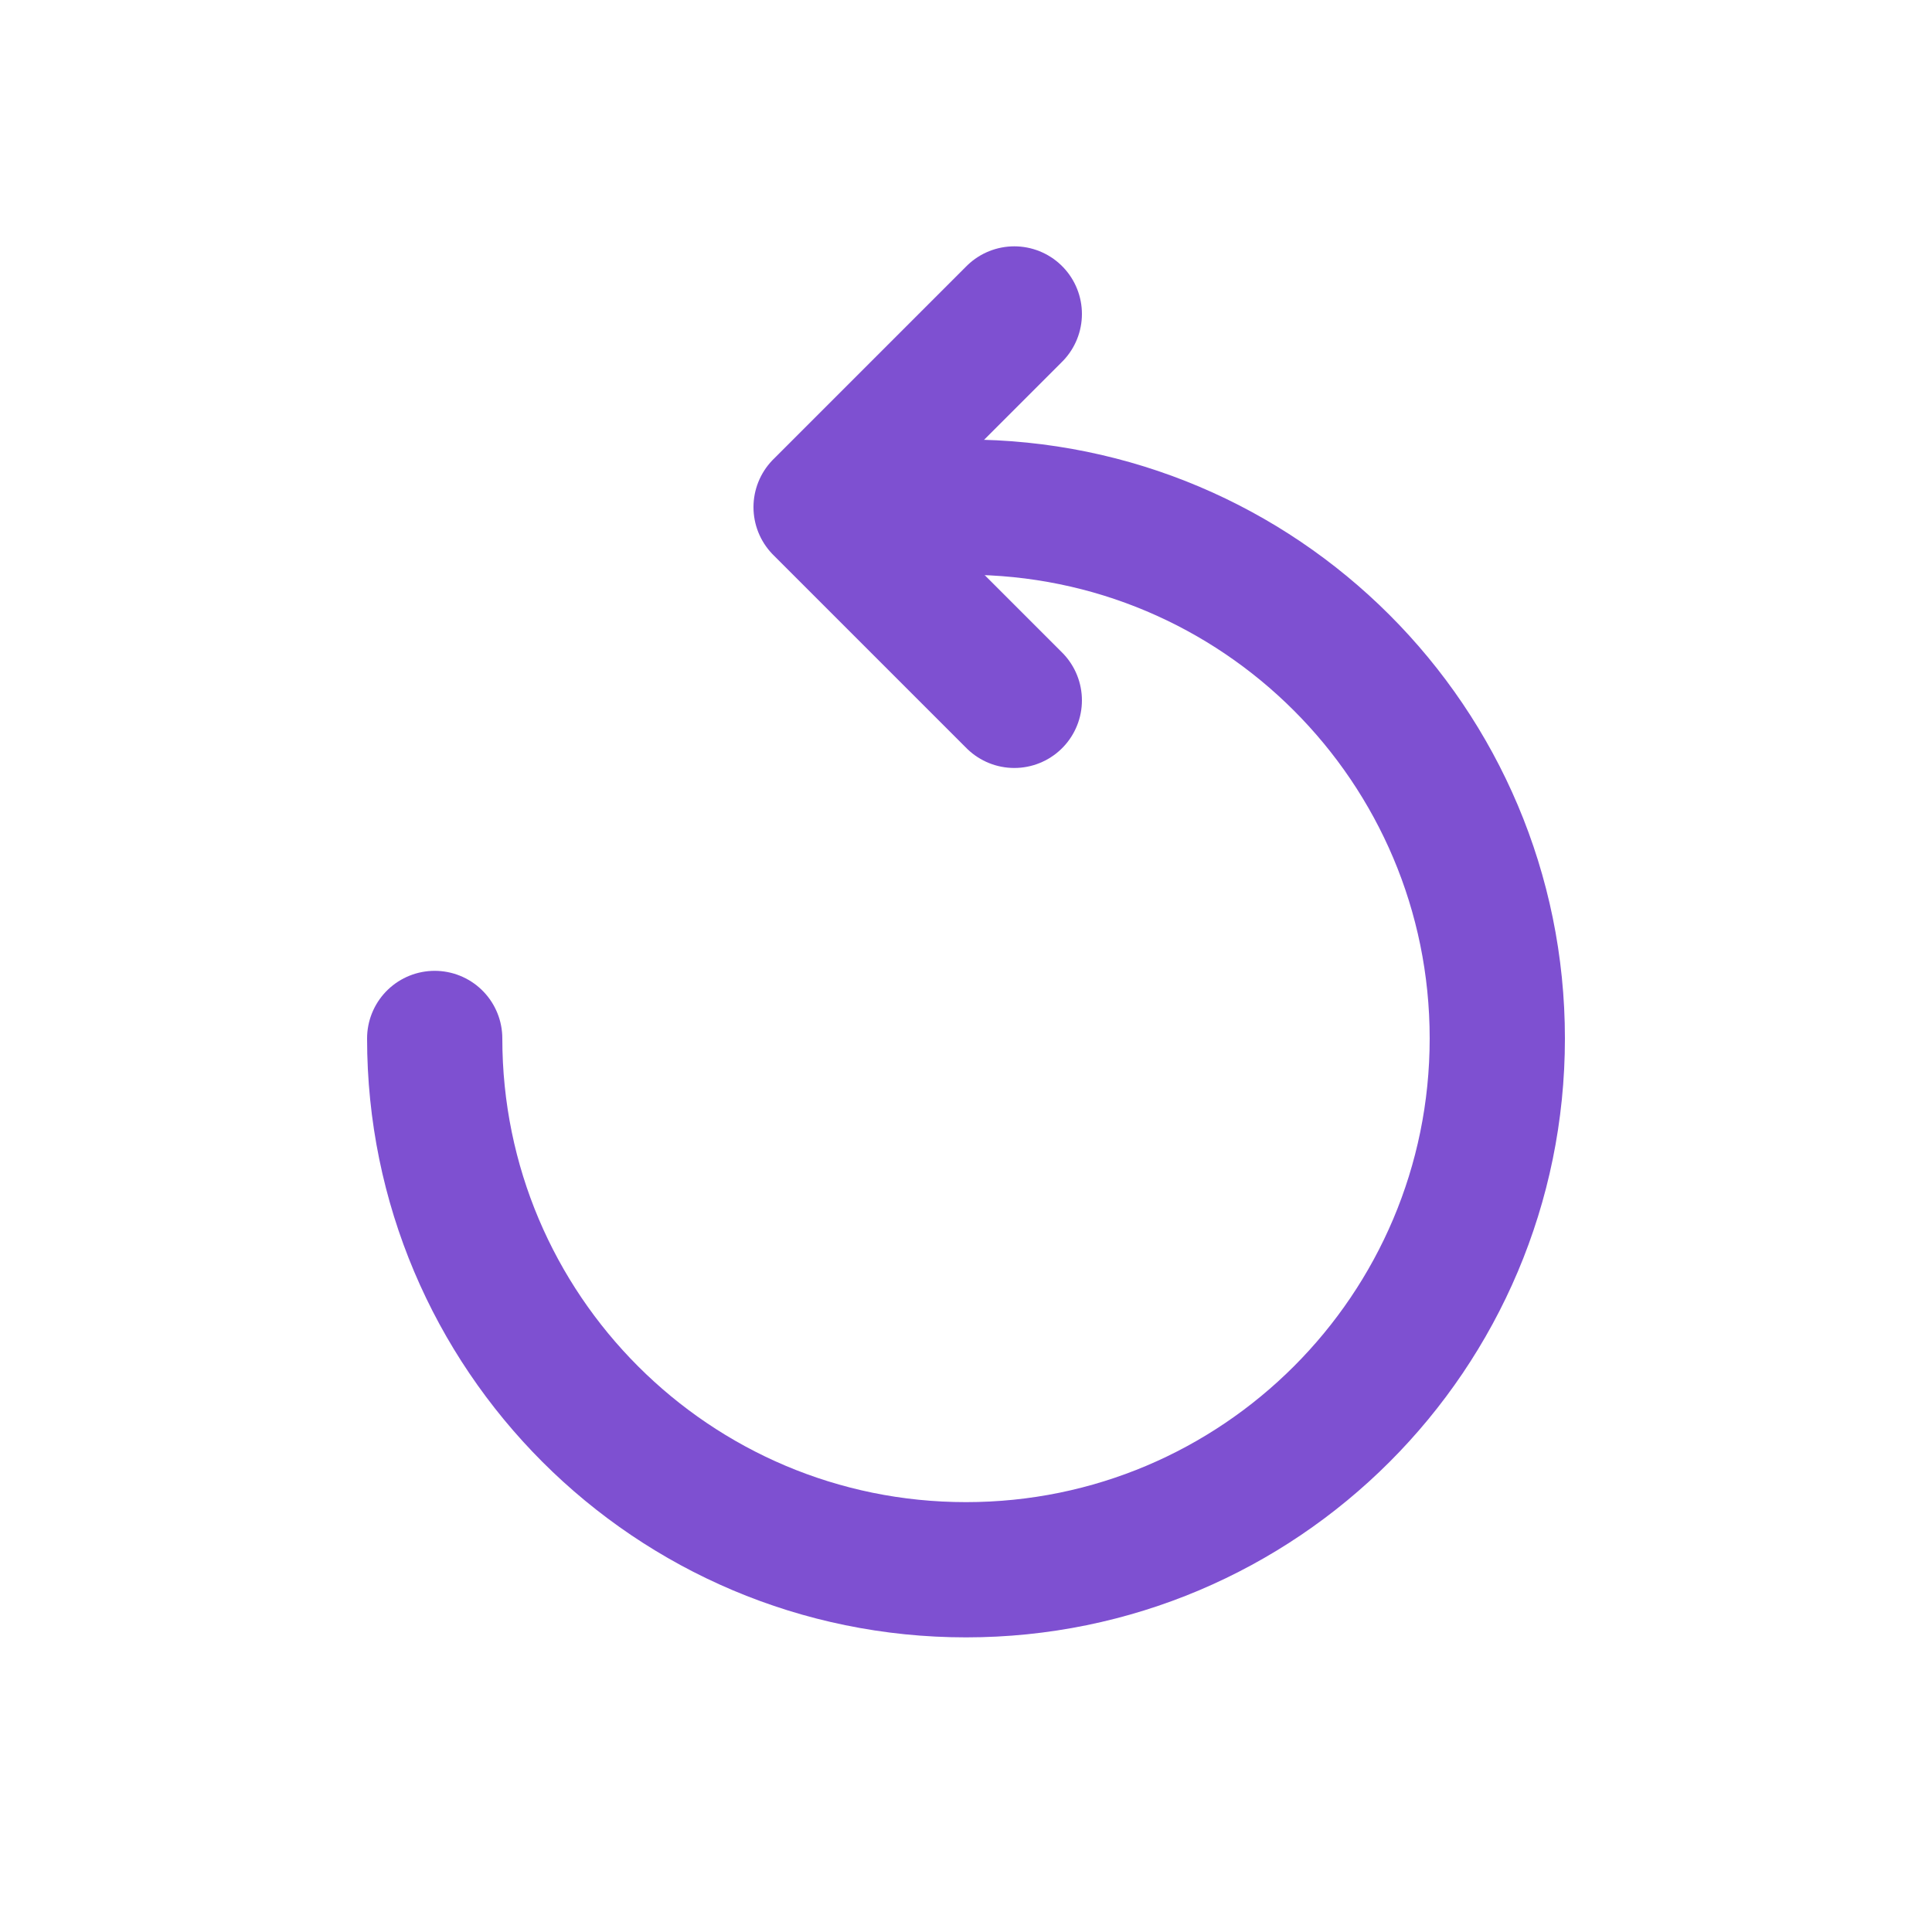 <svg width="20" height="20" viewBox="0 0 20 20" fill="none" xmlns="http://www.w3.org/2000/svg">
<path d="M4.5 10.75C4.5 13.788 6.962 16.25 10 16.25C13.038 16.25 15.5 13.788 15.5 10.75C15.5 7.712 13.038 5.25 10 5.25" stroke="#7E50D1" stroke-width="1.4" stroke-linecap="round" stroke-linejoin="round"/>
<path d="M10.5 7.25L8.5 5.25L10.5 3.25" stroke="#7E50D1" stroke-width="1.4" stroke-linecap="round" stroke-linejoin="round"/>
</svg>
